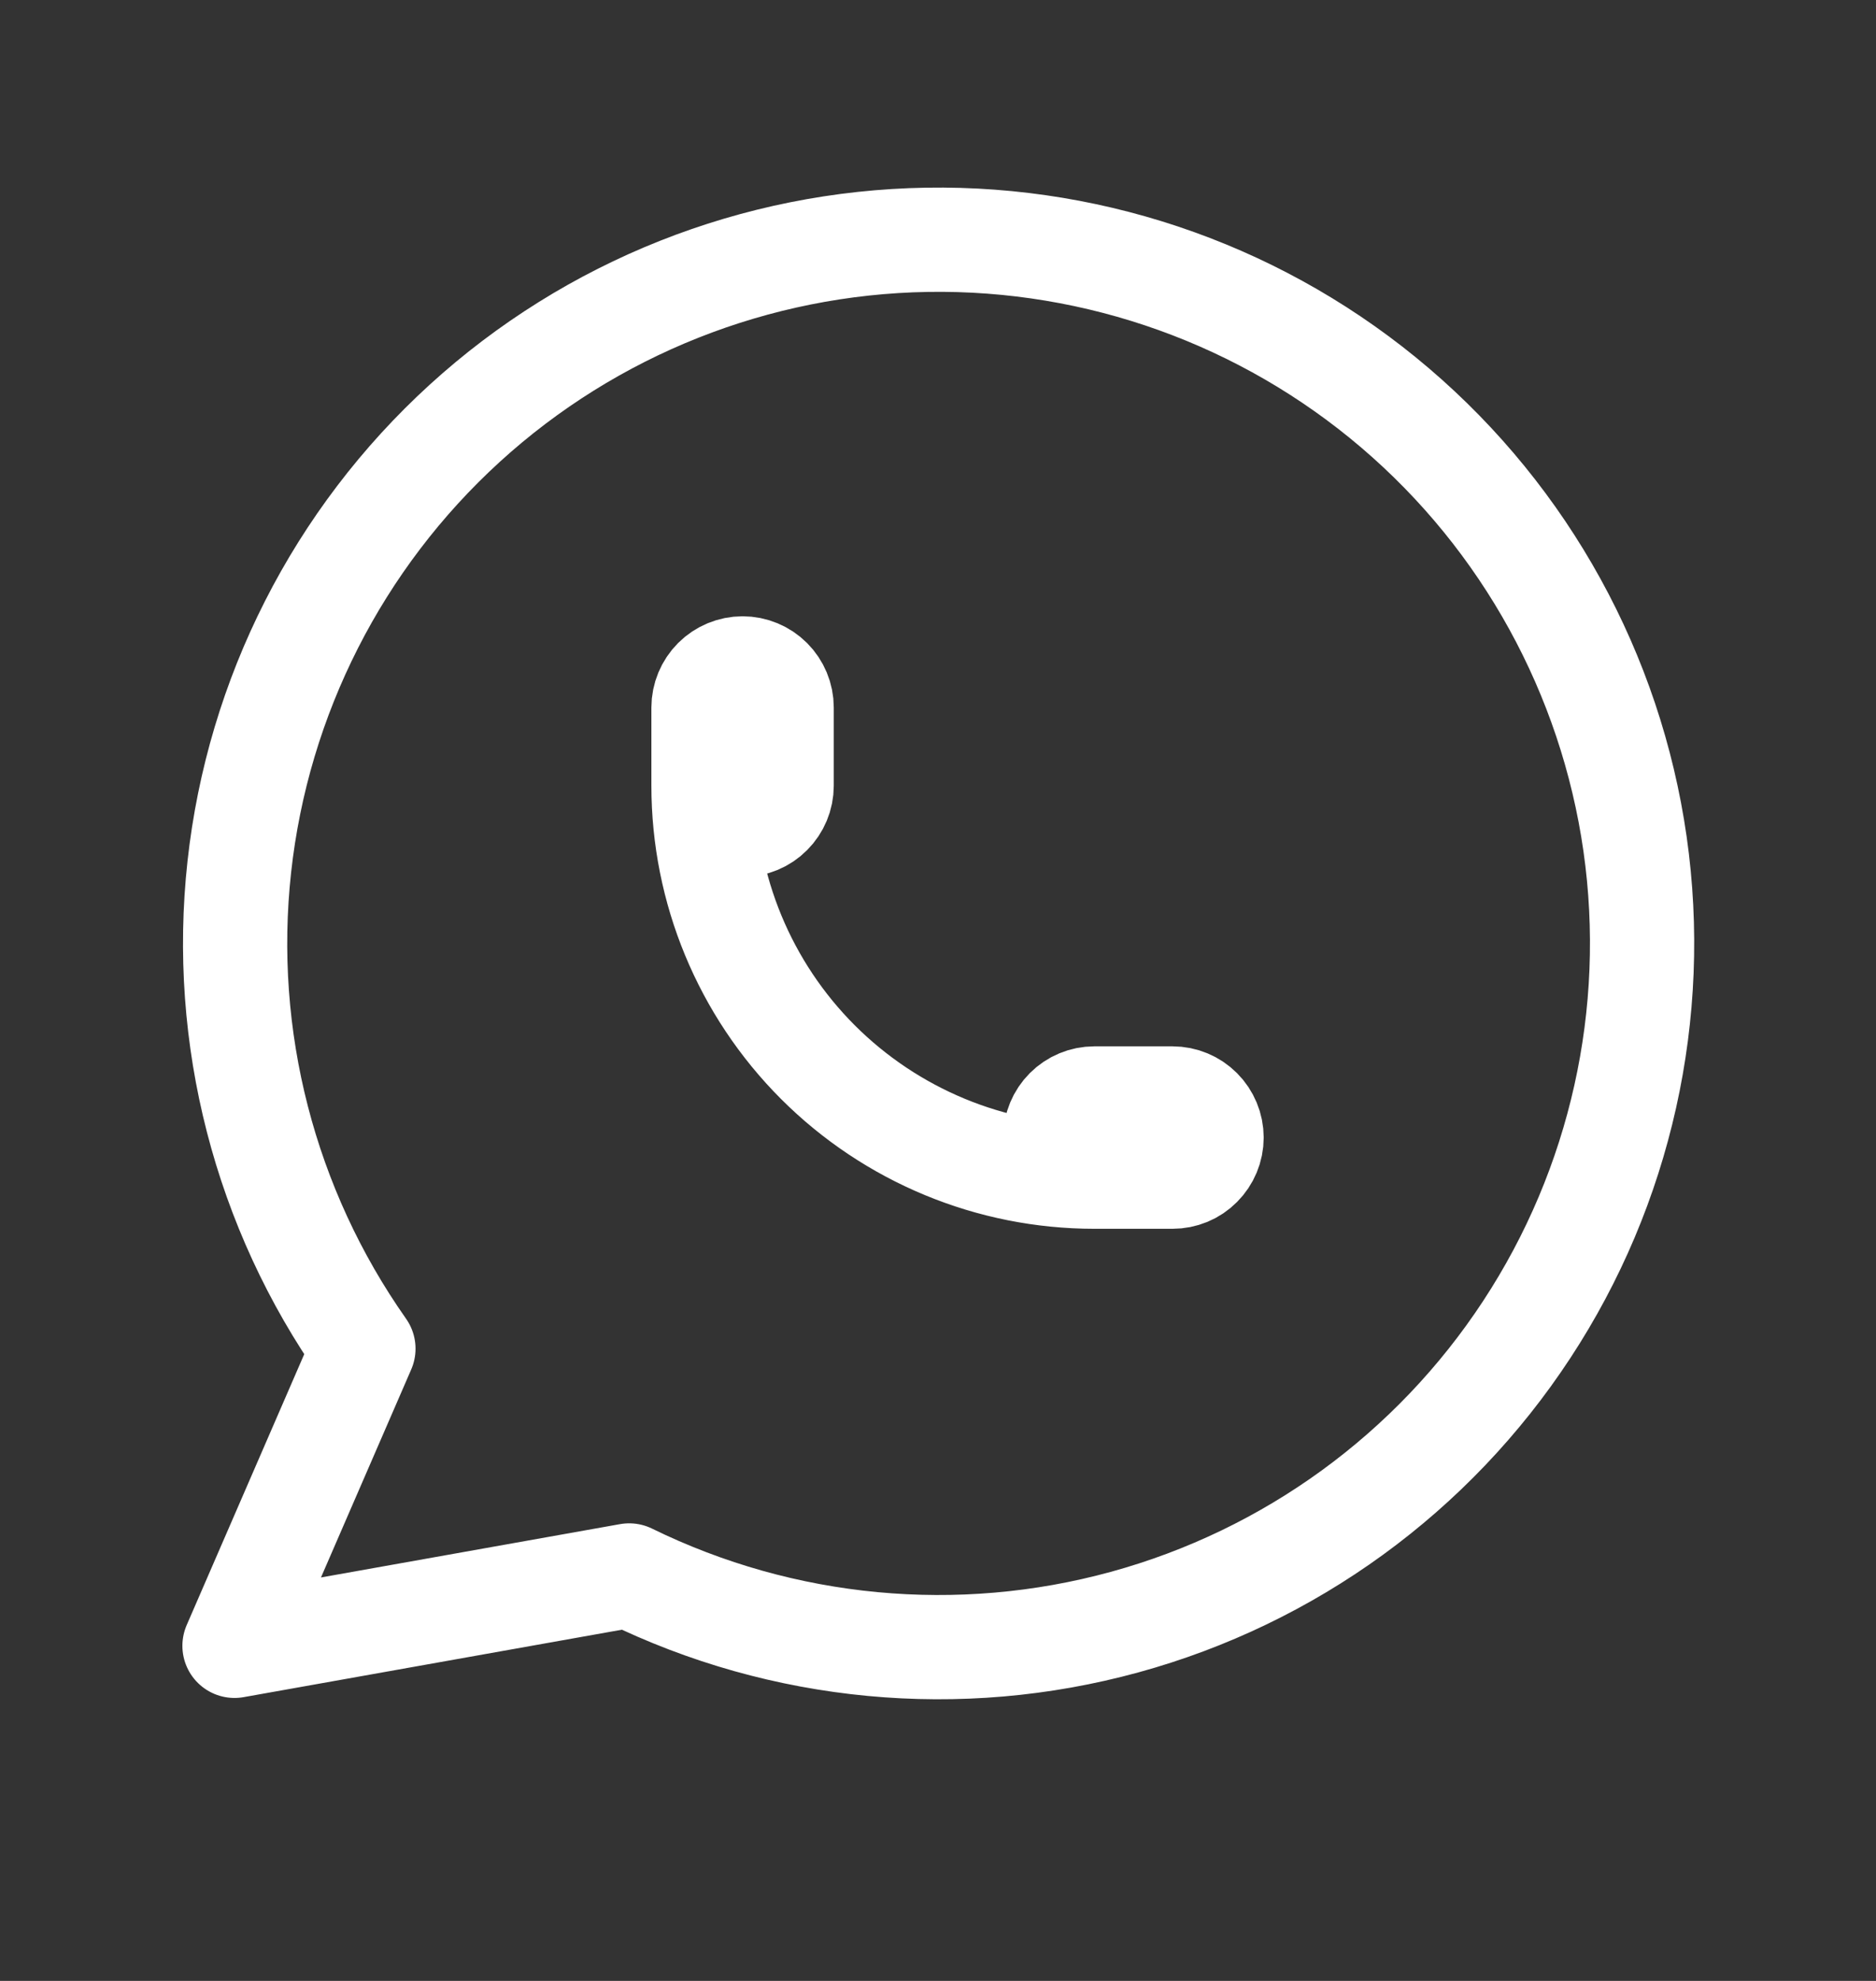<svg width="18" height="19" viewBox="0 0 18 19" fill="none" xmlns="http://www.w3.org/2000/svg">
<rect x="0" y="0" width="18" height="19" fill="#333333" stroke="none"/>
<path d="M6.75 7.536C6.75 7.636 6.79 7.731 6.86 7.801C6.93 7.872 7.026 7.911 7.125 7.911C7.224 7.911 7.32 7.872 7.39 7.801C7.46 7.731 7.5 7.636 7.5 7.536V6.786C7.5 6.687 7.46 6.591 7.39 6.521C7.32 6.451 7.224 6.411 7.125 6.411C7.026 6.411 6.93 6.451 6.86 6.521C6.79 6.591 6.75 6.687 6.75 6.786V7.536ZM6.75 7.536C6.75 8.531 7.145 9.485 7.848 10.188C8.552 10.891 9.505 11.286 10.5 11.286M10.5 11.286H11.25C11.35 11.286 11.445 11.247 11.515 11.176C11.585 11.106 11.625 11.011 11.625 10.911C11.625 10.812 11.585 10.716 11.515 10.646C11.445 10.576 11.35 10.536 11.25 10.536H10.5C10.4 10.536 10.305 10.576 10.235 10.646C10.165 10.716 10.125 10.812 10.125 10.911C10.125 11.011 10.165 11.106 10.235 11.176C10.305 11.247 10.4 11.286 10.5 11.286ZM2.25 15.786L3.487 12.936C2.541 11.592 2.117 9.949 2.296 8.315C2.475 6.681 3.244 5.168 4.459 4.06C5.673 2.953 7.251 2.327 8.895 2.3C10.538 2.273 12.135 2.846 13.386 3.913C14.637 4.98 15.455 6.467 15.688 8.094C15.92 9.721 15.551 11.378 14.649 12.752C13.747 14.127 12.375 15.125 10.789 15.559C9.204 15.993 7.514 15.834 6.037 15.111L2.25 15.786Z" stroke="white" stroke-linecap="round" stroke-linejoin="round"/>
</svg>
